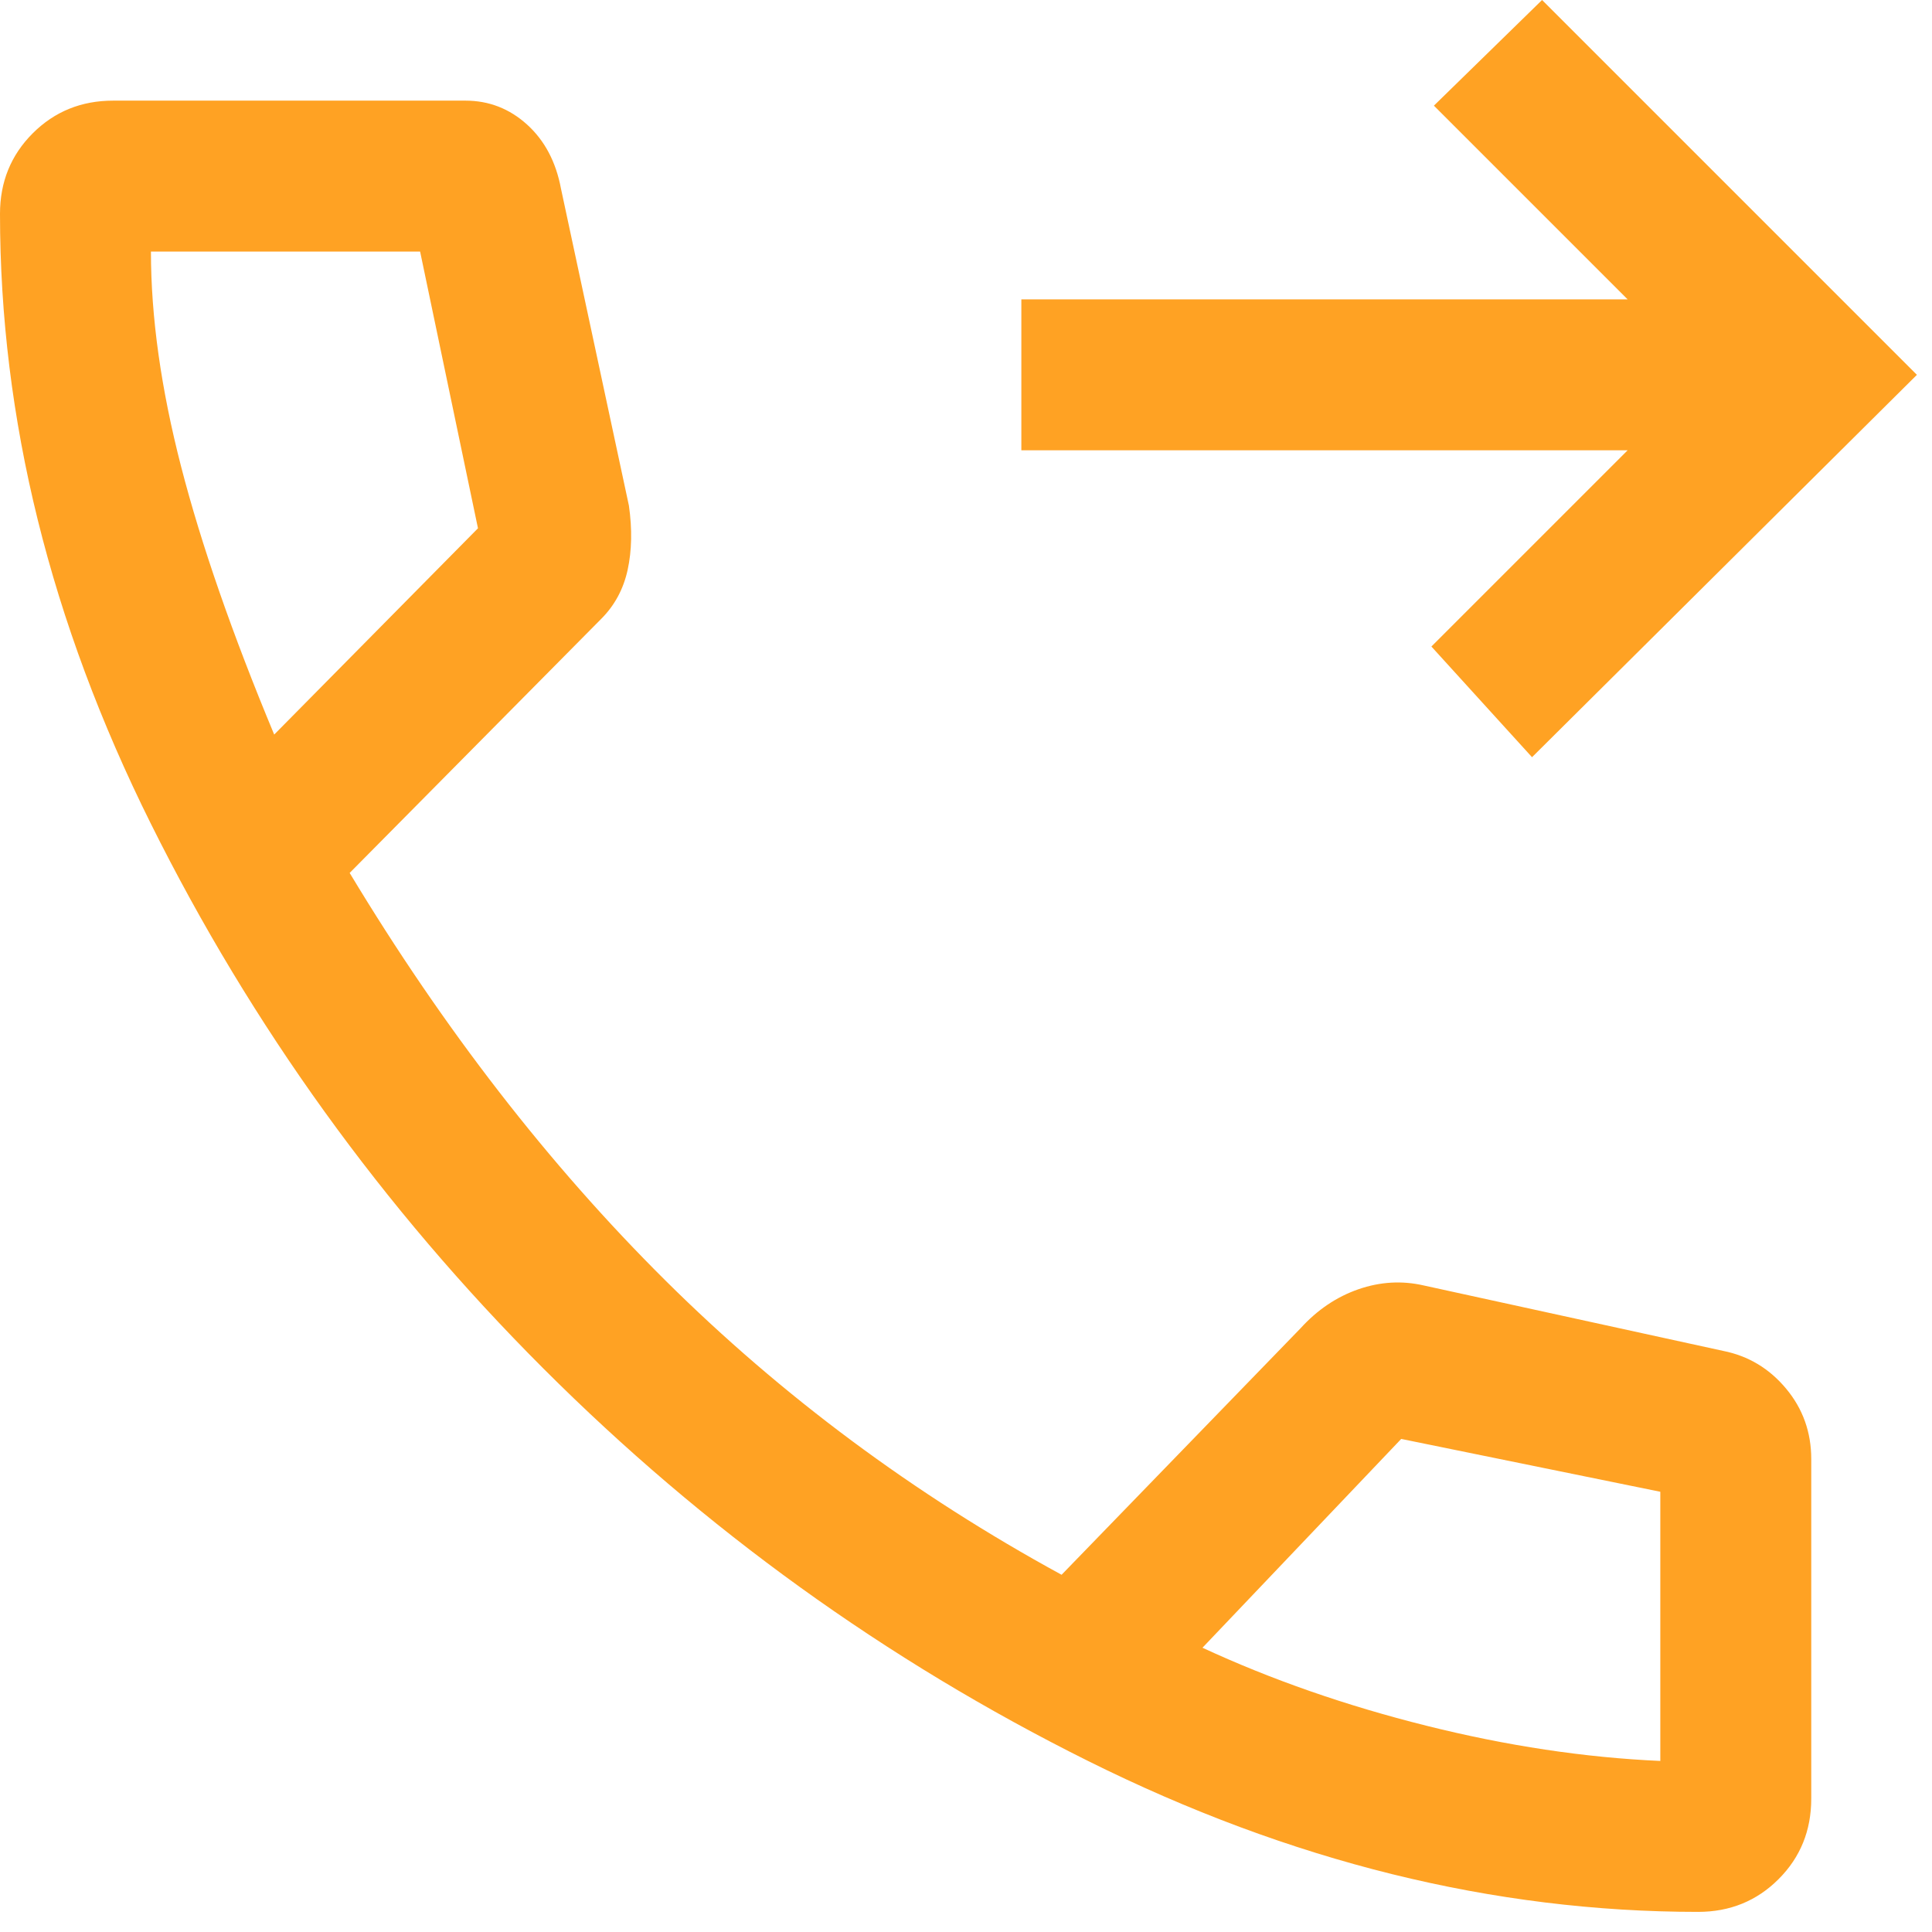 <svg width="80" height="80" viewBox="0 0 80 80" fill="none" xmlns="http://www.w3.org/2000/svg">
<path d="M63.438 31.354L59.271 26.771L67.396 18.646H42.292V12.396H67.396L59.375 4.375L63.854 0L79.375 15.521L63.438 31.354ZM70.312 79.167C61.84 79.167 53.42 77.083 45.052 72.917C36.684 68.75 29.167 63.333 22.5 56.667C15.833 50 10.417 42.483 6.25 34.115C2.083 25.747 0 17.326 0 8.854C0 7.535 0.451 6.424 1.354 5.521C2.257 4.618 3.368 4.167 4.688 4.167H19.271C20.243 4.167 21.094 4.497 21.823 5.156C22.552 5.816 23.021 6.701 23.229 7.812L26.042 20.938C26.181 21.91 26.163 22.795 25.99 23.594C25.816 24.392 25.451 25.069 24.896 25.625L14.479 36.146C18.368 42.604 22.726 48.229 27.552 53.021C32.379 57.812 37.847 61.875 43.958 65.208L53.854 55C54.549 54.236 55.347 53.698 56.25 53.385C57.153 53.073 58.056 53.021 58.958 53.229L71.354 55.938C72.396 56.146 73.264 56.667 73.958 57.5C74.653 58.333 75 59.306 75 60.417V74.479C75 75.799 74.549 76.91 73.646 77.812C72.743 78.715 71.632 79.167 70.312 79.167ZM11.354 30.417L19.792 21.875L17.396 10.417H6.25C6.25 13.125 6.667 16.094 7.5 19.323C8.333 22.552 9.618 26.25 11.354 30.417ZM49.792 68.229C52.639 69.549 55.729 70.625 59.062 71.458C62.396 72.292 65.625 72.778 68.75 72.917V61.771L58.021 59.583L49.792 68.229Z" fill="#FFA223"/>
</svg>
